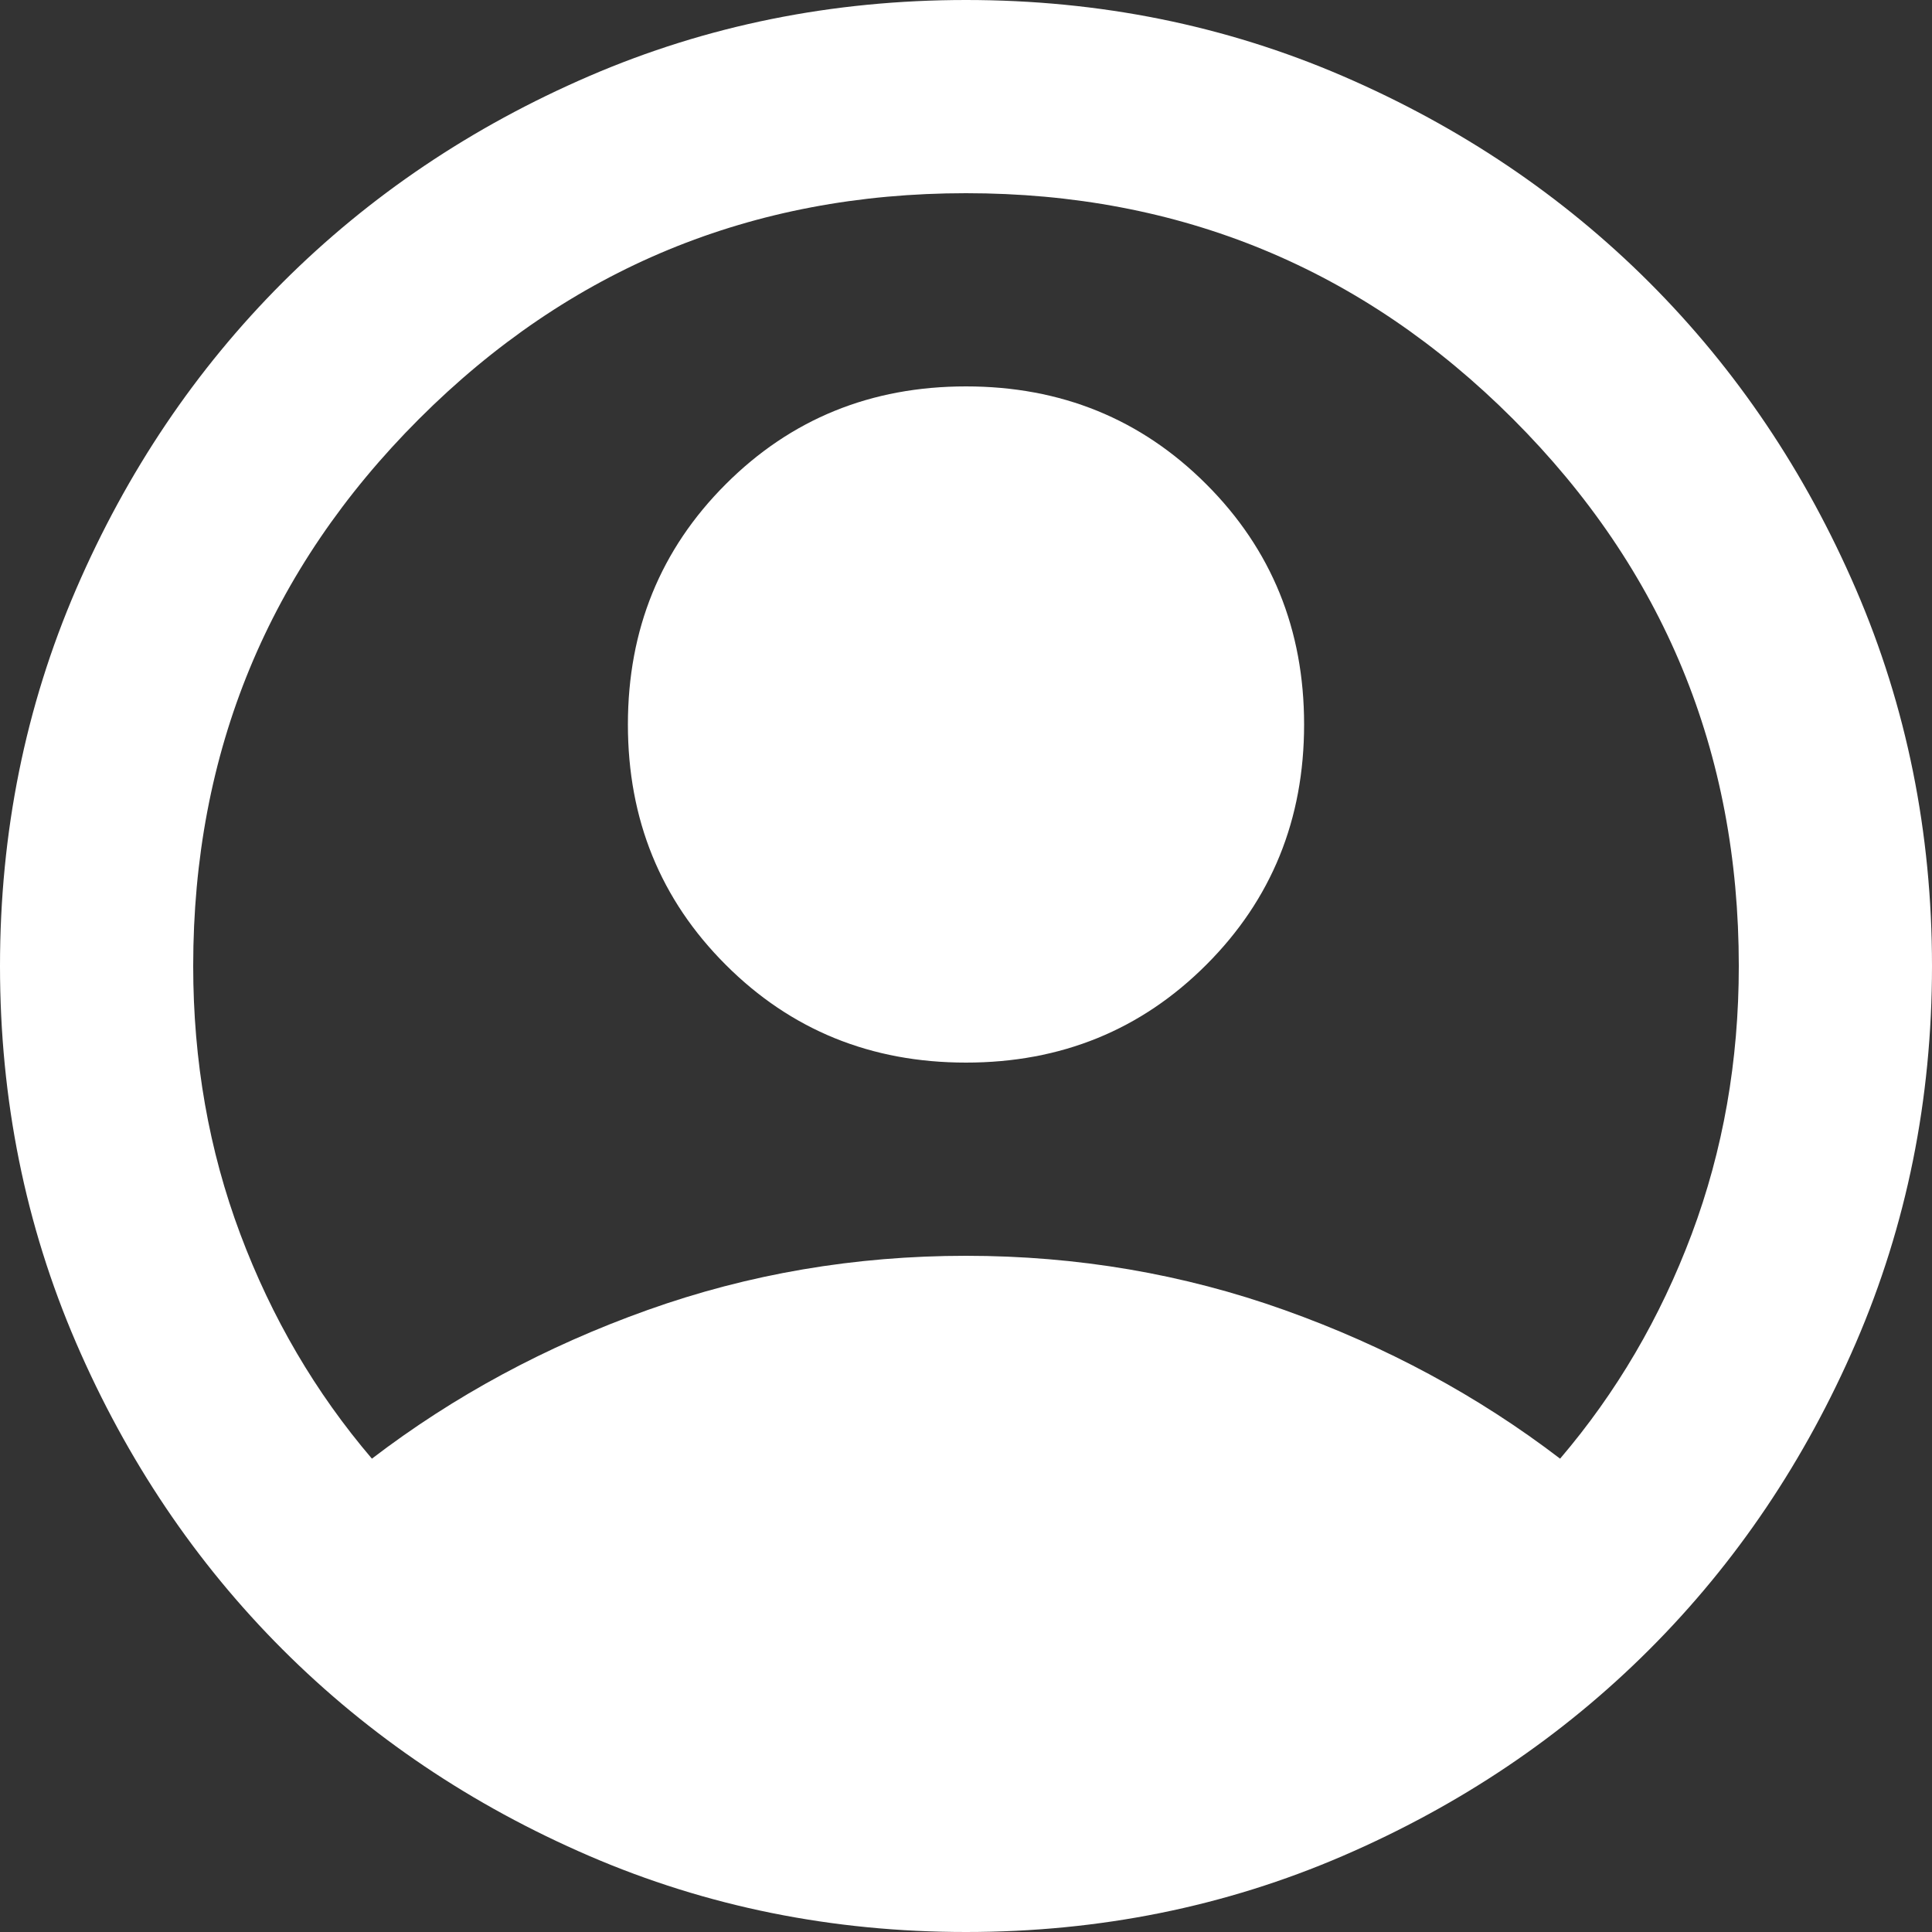 <svg width="100%" height="100%" viewBox="0 0 54 54" fill="white" xmlns="http://www.w3.org/2000/svg">
<rect x="0" y="0" width="54" height="54" fill="#333333" stroke="none"/>
<path d="M10.395 40.77C12.69 39.015 15.255 37.631 18.09 36.619C20.925 35.606 23.895 35.1 27 35.1C30.105 35.1 33.075 35.606 35.91 36.619C38.745 37.631 41.31 39.015 43.605 40.77C45.18 38.925 46.406 36.833 47.284 34.492C48.161 32.153 48.6 29.655 48.6 27C48.6 21.015 46.496 15.919 42.289 11.711C38.081 7.504 32.985 5.4 27 5.4C21.015 5.4 15.919 7.504 11.711 11.711C7.504 15.919 5.4 21.015 5.4 27C5.4 29.655 5.839 32.153 6.716 34.492C7.594 36.833 8.82 38.925 10.395 40.77ZM27 29.7C24.345 29.7 22.106 28.789 20.284 26.966C18.461 25.144 17.55 22.905 17.55 20.25C17.55 17.595 18.461 15.356 20.284 13.534C22.106 11.711 24.345 10.8 27 10.8C29.655 10.8 31.894 11.711 33.716 13.534C35.539 15.356 36.45 17.595 36.45 20.25C36.45 22.905 35.539 25.144 33.716 26.966C31.894 28.789 29.655 29.7 27 29.7ZM27 54C23.265 54 19.755 53.291 16.47 51.874C13.185 50.456 10.328 48.532 7.897 46.102C5.468 43.672 3.544 40.815 2.126 37.53C0.709 34.245 0 30.735 0 27C0 23.265 0.709 19.755 2.126 16.47C3.544 13.185 5.468 10.328 7.897 7.897C10.328 5.468 13.185 3.544 16.47 2.126C19.755 0.709 23.265 0 27 0C30.735 0 34.245 0.709 37.53 2.126C40.815 3.544 43.672 5.468 46.102 7.897C48.532 10.328 50.456 13.185 51.874 16.47C53.291 19.755 54 23.265 54 27C54 30.735 53.291 34.245 51.874 37.53C50.456 40.815 48.532 43.672 46.102 46.102C43.672 48.532 40.815 50.456 37.53 51.874C34.245 53.291 30.735 54 27 54Z"/>
</svg>

